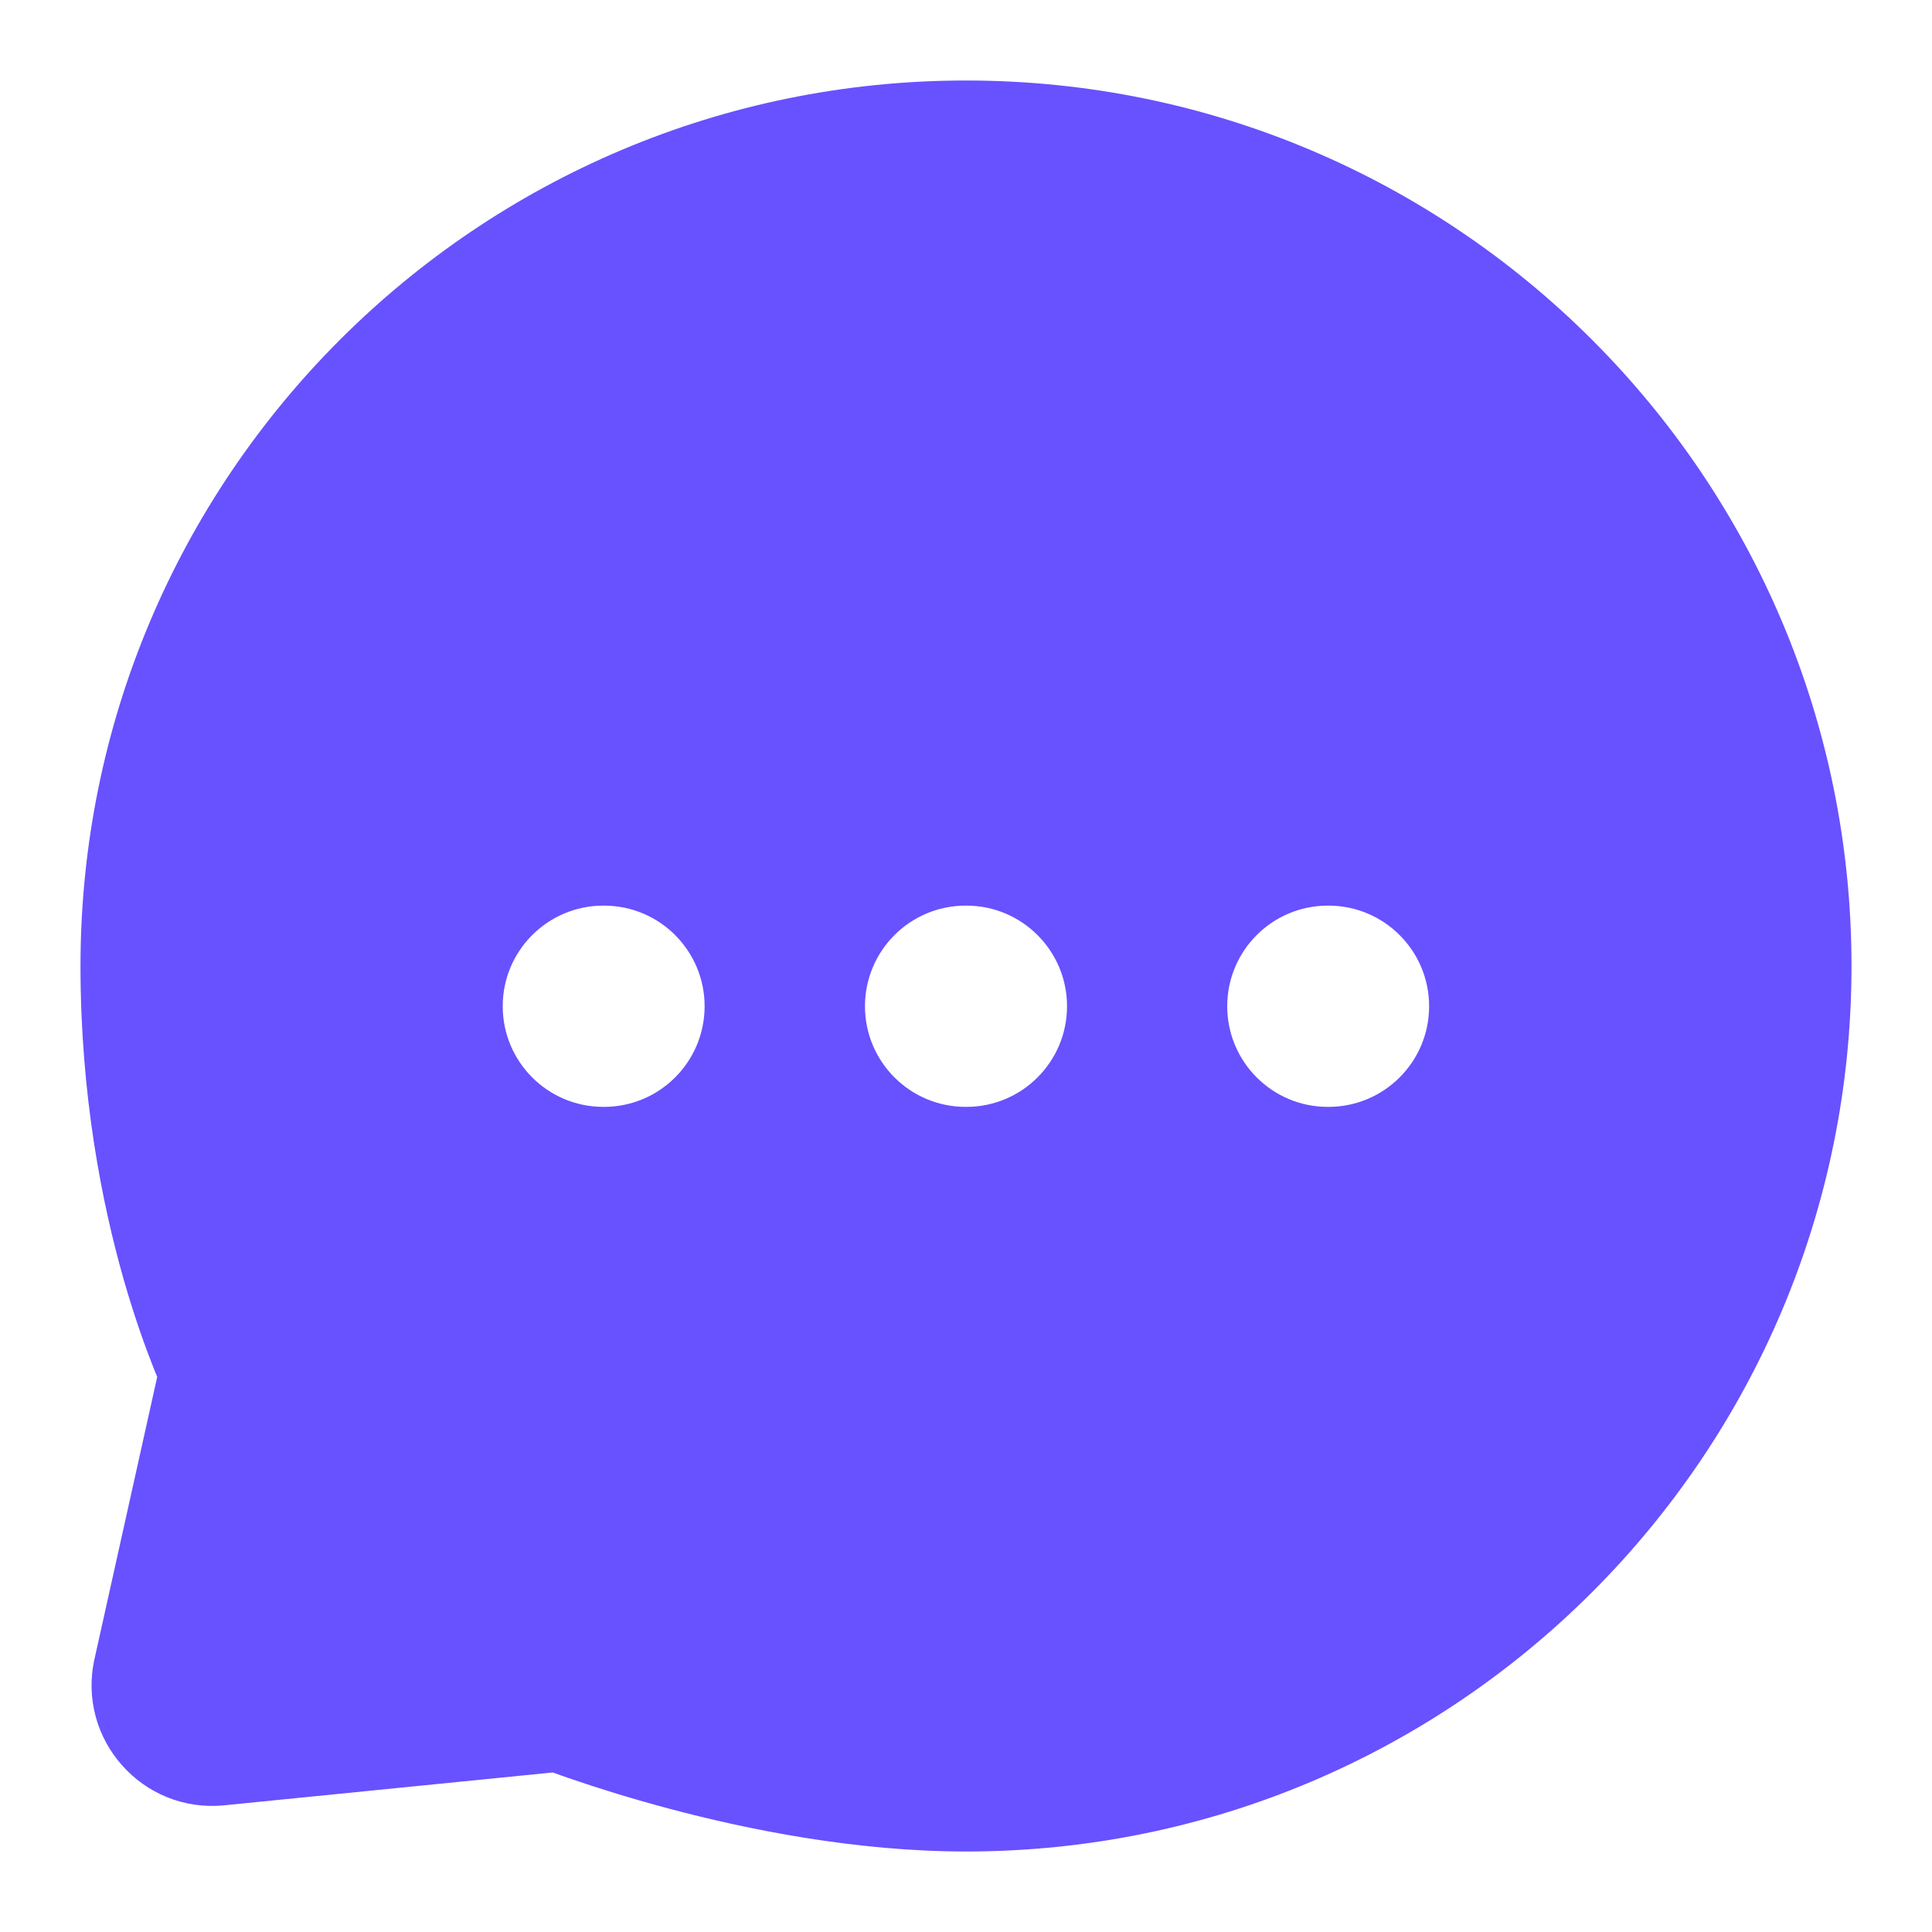 <svg width="24" height="24" viewBox="0 0 24 24" fill="none" xmlns="http://www.w3.org/2000/svg">
<path fill-rule="evenodd" clip-rule="evenodd" d="M6.867 22.018C6.934 22.043 7.014 22.071 7.105 22.102C7.397 22.202 7.81 22.334 8.305 22.466C9.286 22.728 10.629 23 12 23C18.075 23 23 18.075 23 12C23 5.925 18.075 1 12 1C5.925 1 1 5.925 1 12C1 13.61 1.268 14.954 1.538 15.9C1.674 16.373 1.81 16.749 1.915 17.012C1.928 17.044 1.941 17.075 1.953 17.104L1.174 20.608C0.952 21.606 1.771 22.528 2.787 22.426L6.867 22.018ZM6.245 12.5C6.245 11.81 6.804 11.25 7.495 11.25H7.503C8.194 11.25 8.753 11.81 8.753 12.5C8.753 13.19 8.194 13.75 7.503 13.75H7.495C6.804 13.75 6.245 13.19 6.245 12.5ZM11.995 11.25C11.305 11.25 10.745 11.81 10.745 12.5C10.745 13.19 11.305 13.75 11.995 13.75H12.005C12.695 13.75 13.255 13.19 13.255 12.5C13.255 11.81 12.695 11.25 12.005 11.25H11.995ZM16.494 11.25C15.804 11.25 15.245 11.81 15.245 12.5C15.245 13.19 15.804 13.75 16.494 13.75H16.503C17.194 13.75 17.753 13.19 17.753 12.5C17.753 11.81 17.194 11.25 16.503 11.25H16.494Z" fill="#6851FF"/>
</svg>
